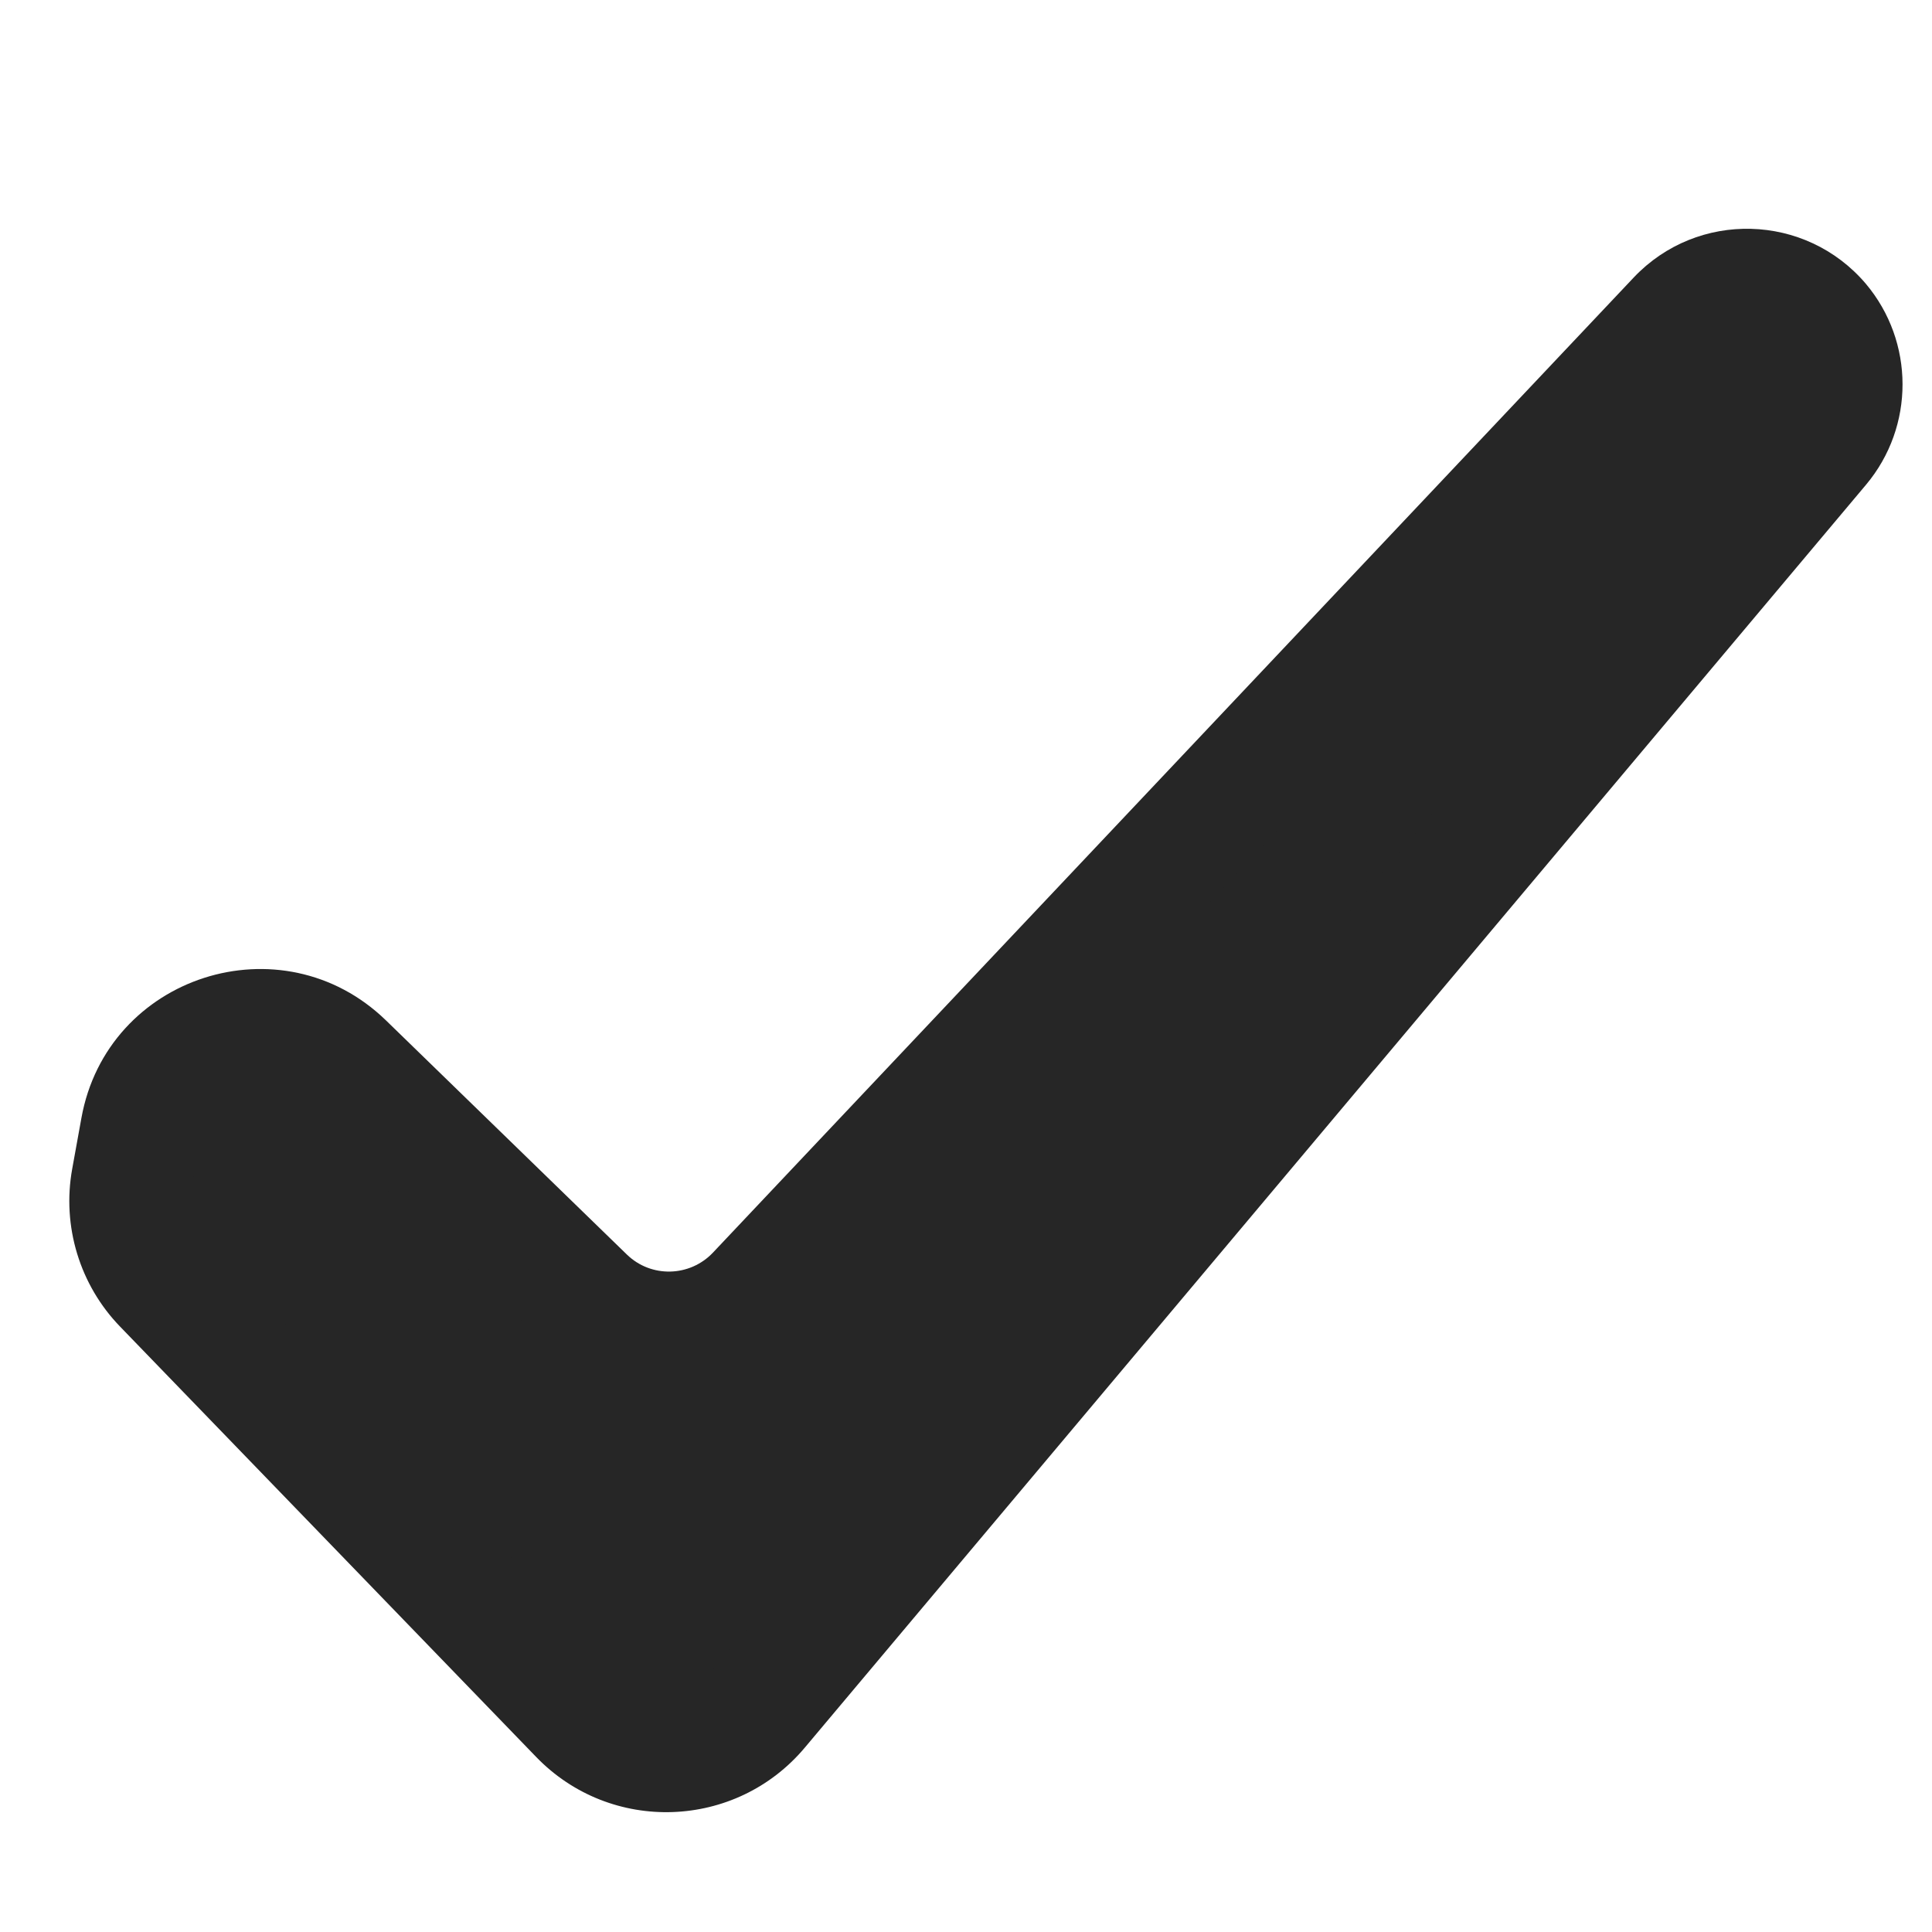<svg width="8" height="8" viewBox="0 0 8 8" fill="none" xmlns="http://www.w3.org/2000/svg">
<path d="M0.545 4.884L0.583 4.674C0.654 4.28 1.136 4.126 1.423 4.404L2.422 5.374C2.622 5.568 2.942 5.561 3.133 5.359L6.947 1.321C7.108 1.15 7.383 1.157 7.535 1.337C7.659 1.484 7.659 1.699 7.536 1.846L3.142 7.075C2.951 7.303 2.606 7.315 2.4 7.101L0.678 5.321C0.566 5.205 0.517 5.043 0.545 4.884Z" fill="#262626"/>
<path fill-rule="evenodd" clip-rule="evenodd" d="M7.344 1.498C7.288 1.433 7.188 1.43 7.128 1.493L3.315 5.53C3.028 5.834 2.547 5.845 2.247 5.553L1.249 4.584C1.106 4.444 0.864 4.522 0.829 4.719L0.791 4.929C0.777 5.008 0.801 5.089 0.857 5.147L2.579 6.928C2.683 7.034 2.855 7.028 2.951 6.915L7.344 1.685C7.389 1.631 7.389 1.552 7.344 1.498ZM6.765 1.149C7.029 0.87 7.477 0.882 7.726 1.175C7.928 1.415 7.929 1.766 7.727 2.007L3.333 7.236C3.047 7.577 2.529 7.595 2.22 7.275L0.498 5.494C0.33 5.321 0.256 5.077 0.299 4.84L0.337 4.63C0.443 4.039 1.167 3.807 1.598 4.225L2.596 5.195C2.696 5.292 2.856 5.288 2.952 5.187L6.765 1.149Z" fill="#262626"/>
</svg>

